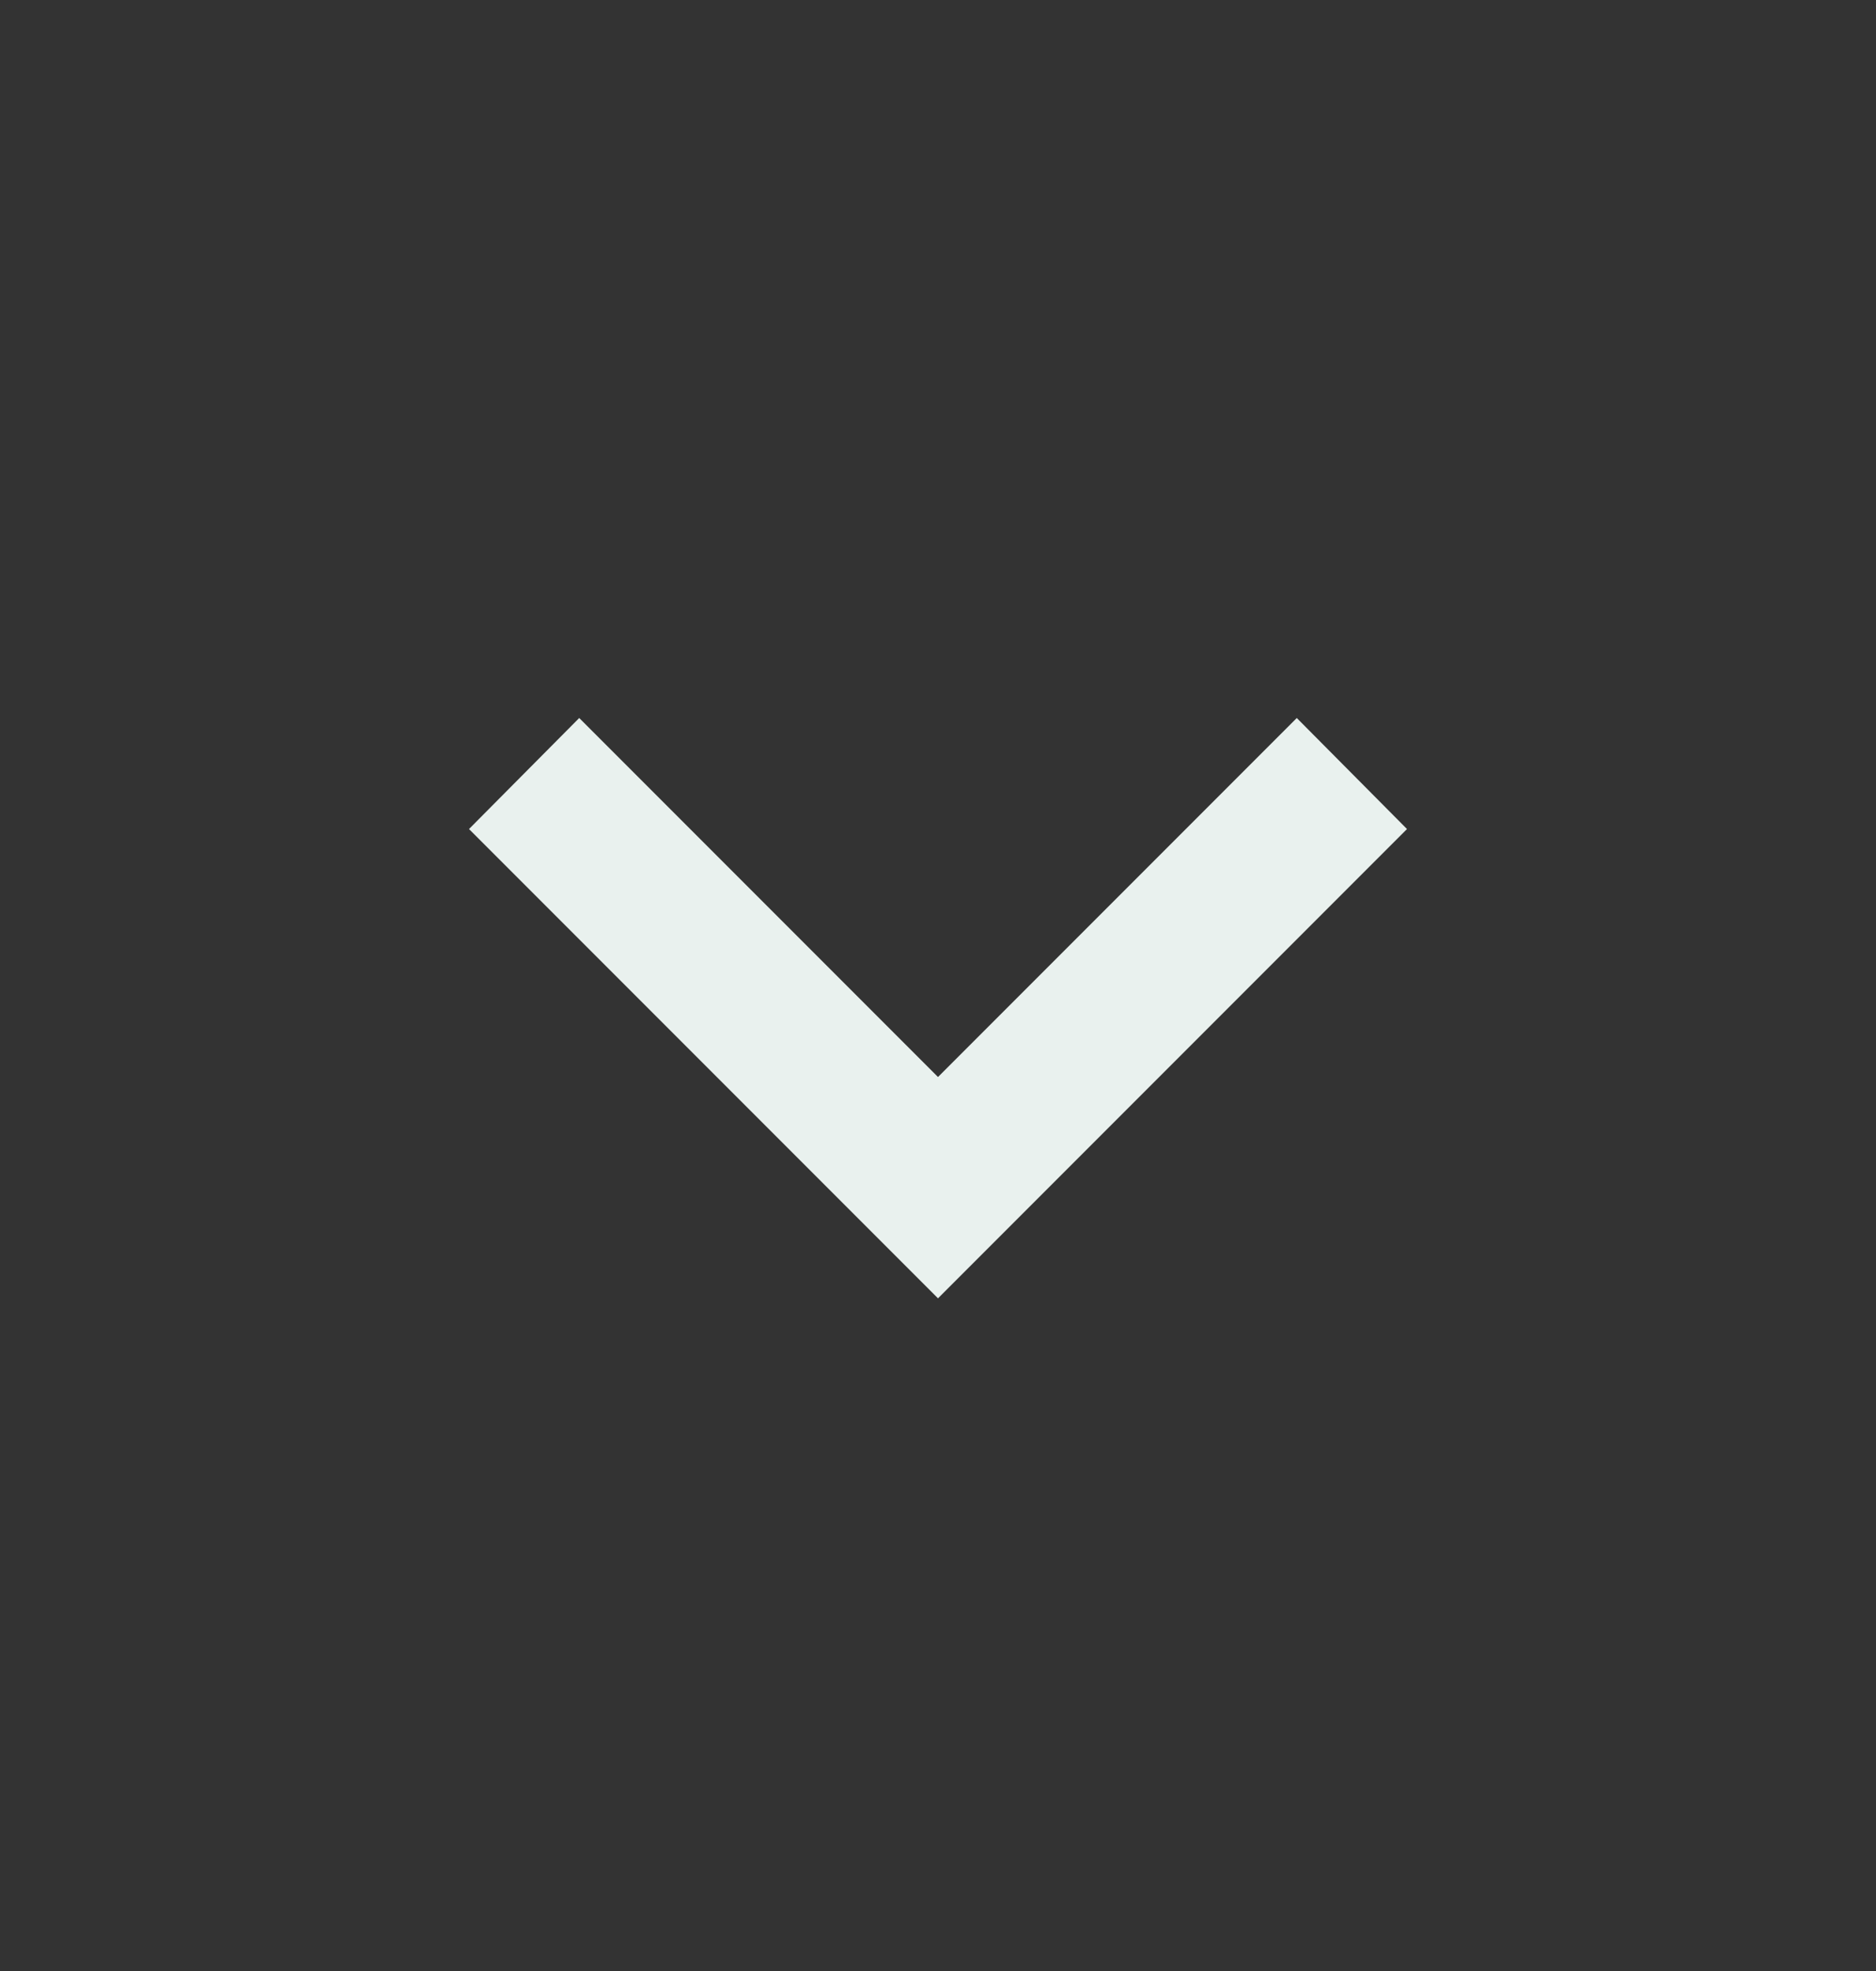 <svg width="20" height="21" viewBox="0 0 20 21" fill="none" xmlns="http://www.w3.org/2000/svg">
<rect x="0" y="0" width="20" height="21" fill="#333333" stroke="none"/>
<path d="M6.175 7.65L10 11.475L13.825 7.65L15 8.833L10 13.833L5 8.833L6.175 7.65Z" fill="#E9F1EE"/>
</svg>
